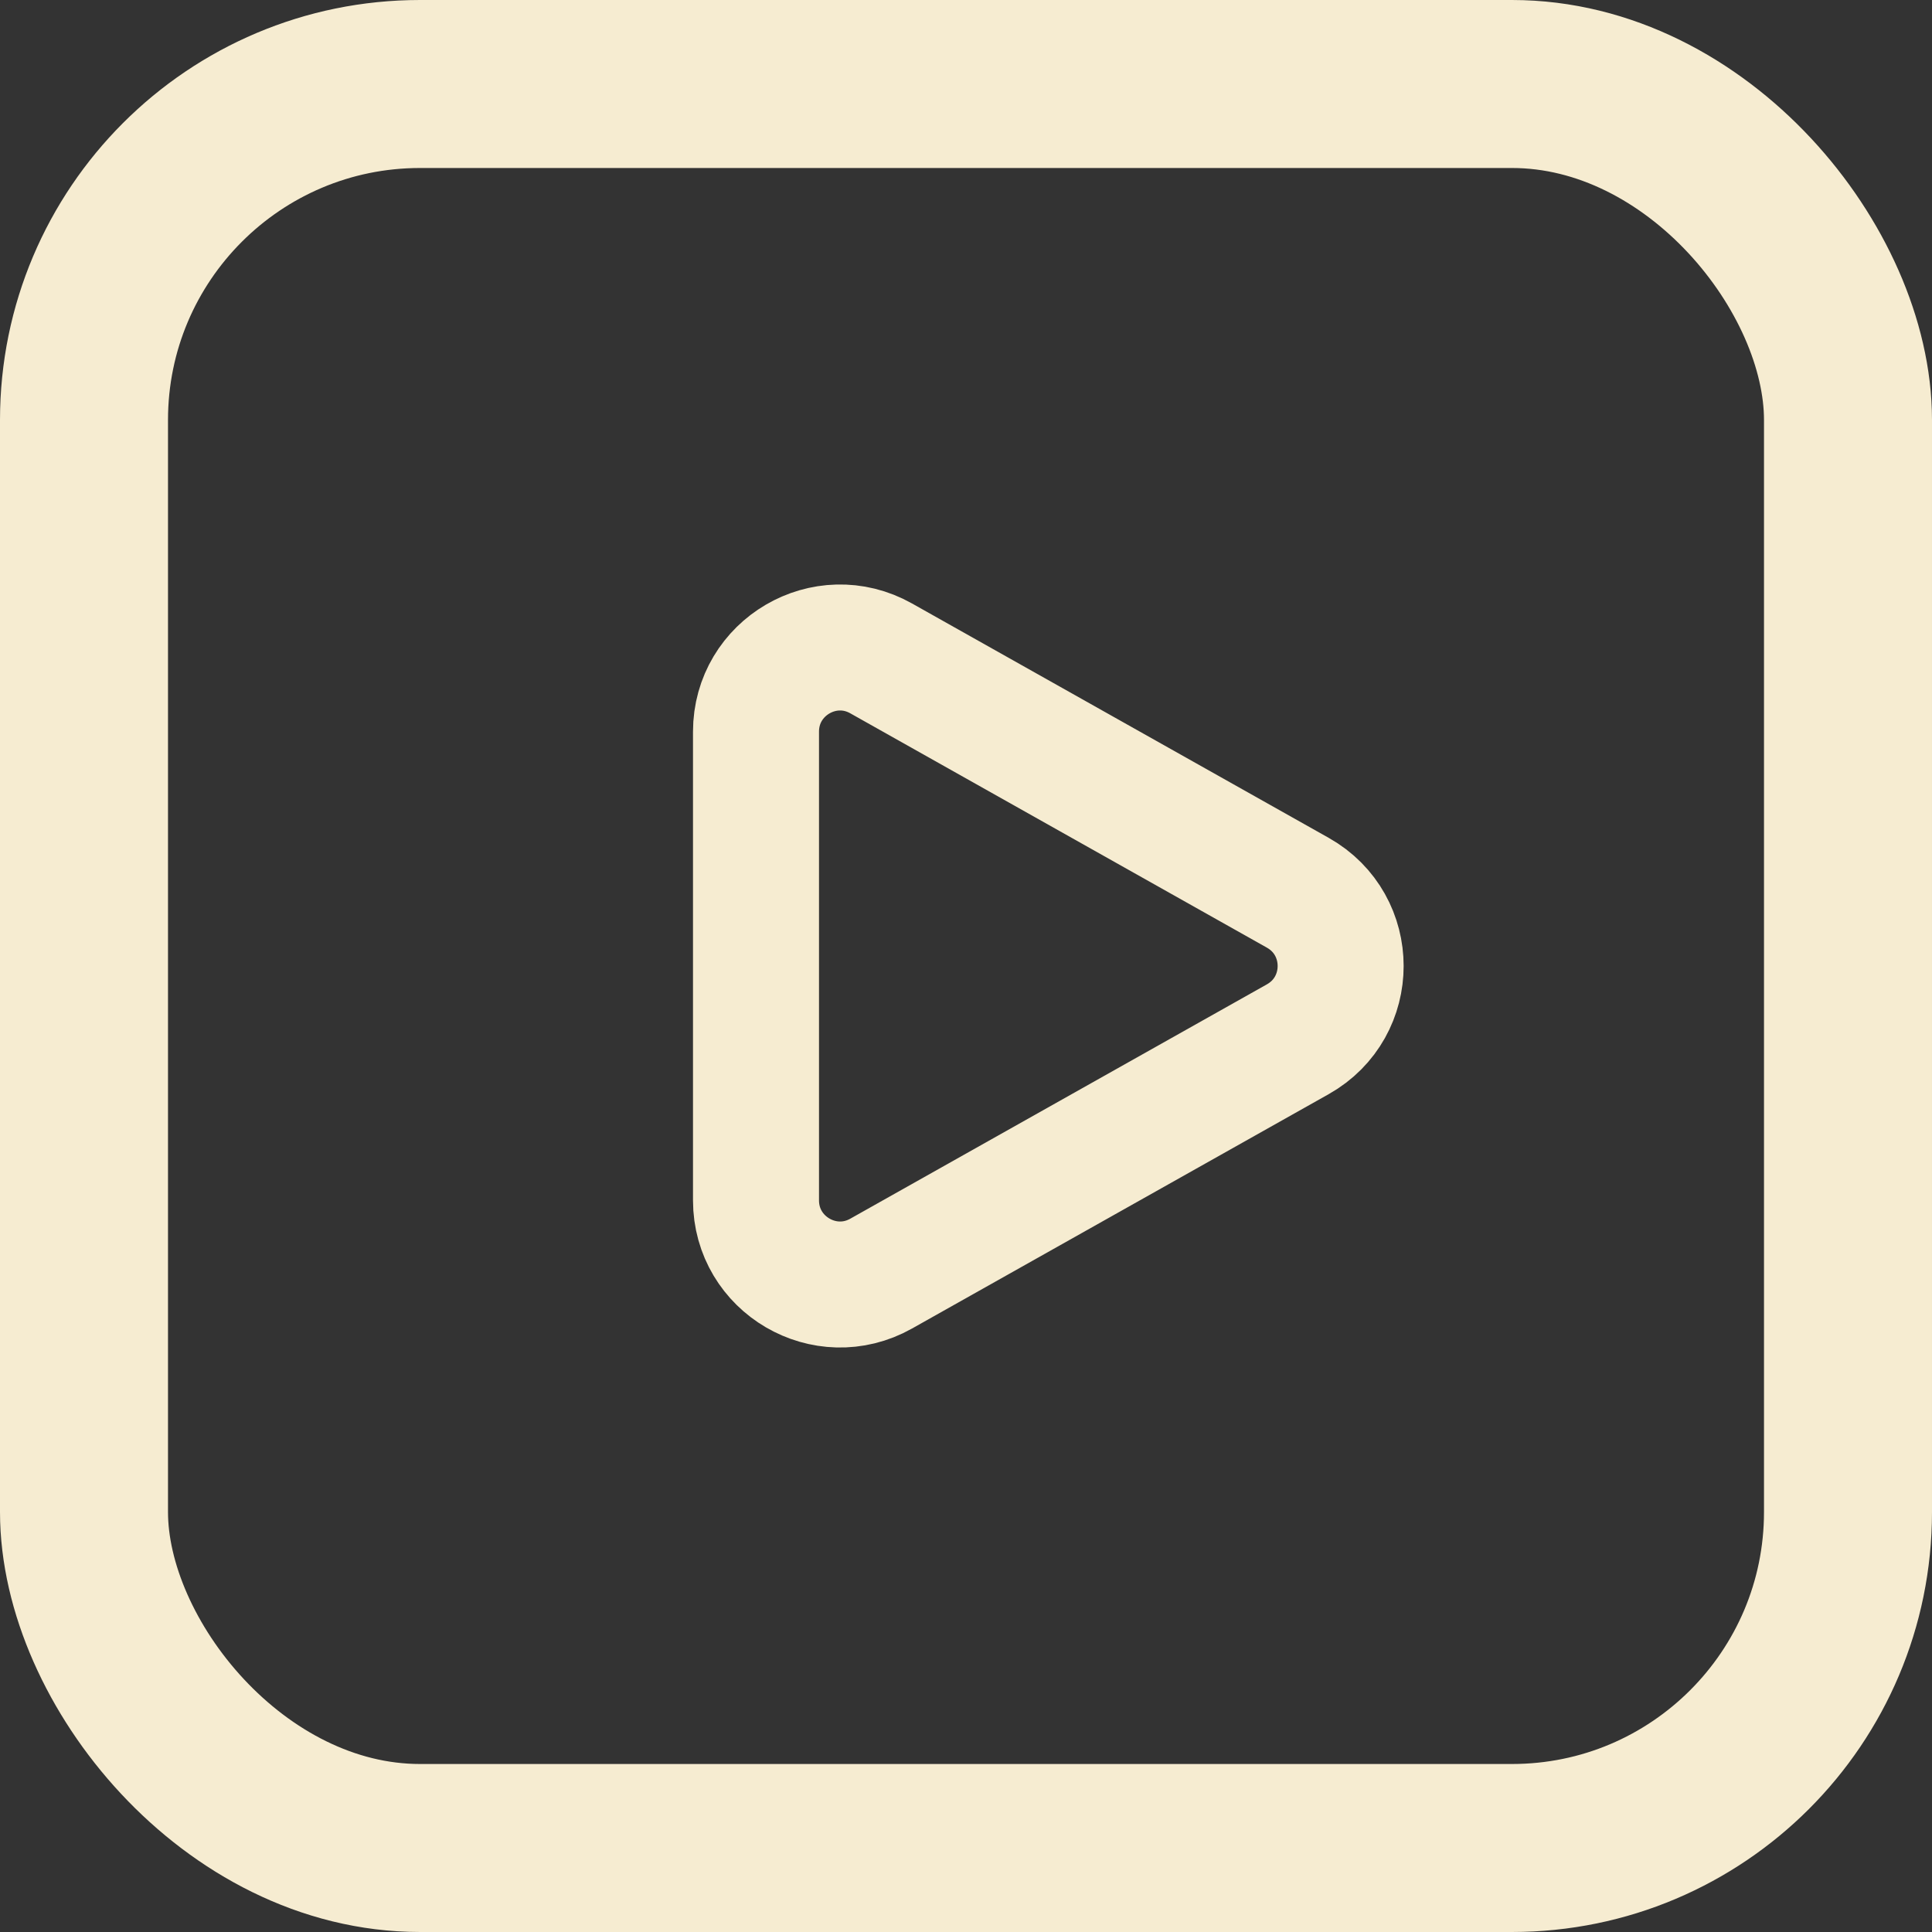 <svg width="23" height="23" viewBox="0 0 23 23" fill="none" xmlns="http://www.w3.org/2000/svg">
<rect x="0" y="0" width="23" height="23" fill="#333333" stroke="none"/>
<rect x="1" y="1" width="21" height="21" rx="4" stroke="#F6ECD1" stroke-width="2"/>
<path d="M15.45 10.628L10.49 7.838C9.824 7.463 9 7.945 9 8.71V14.29C9 15.055 9.824 15.537 10.49 15.162L15.45 12.372C16.13 11.989 16.13 11.011 15.45 10.628Z" stroke="#F6ECD1" stroke-width="1.5"/>
</svg>
